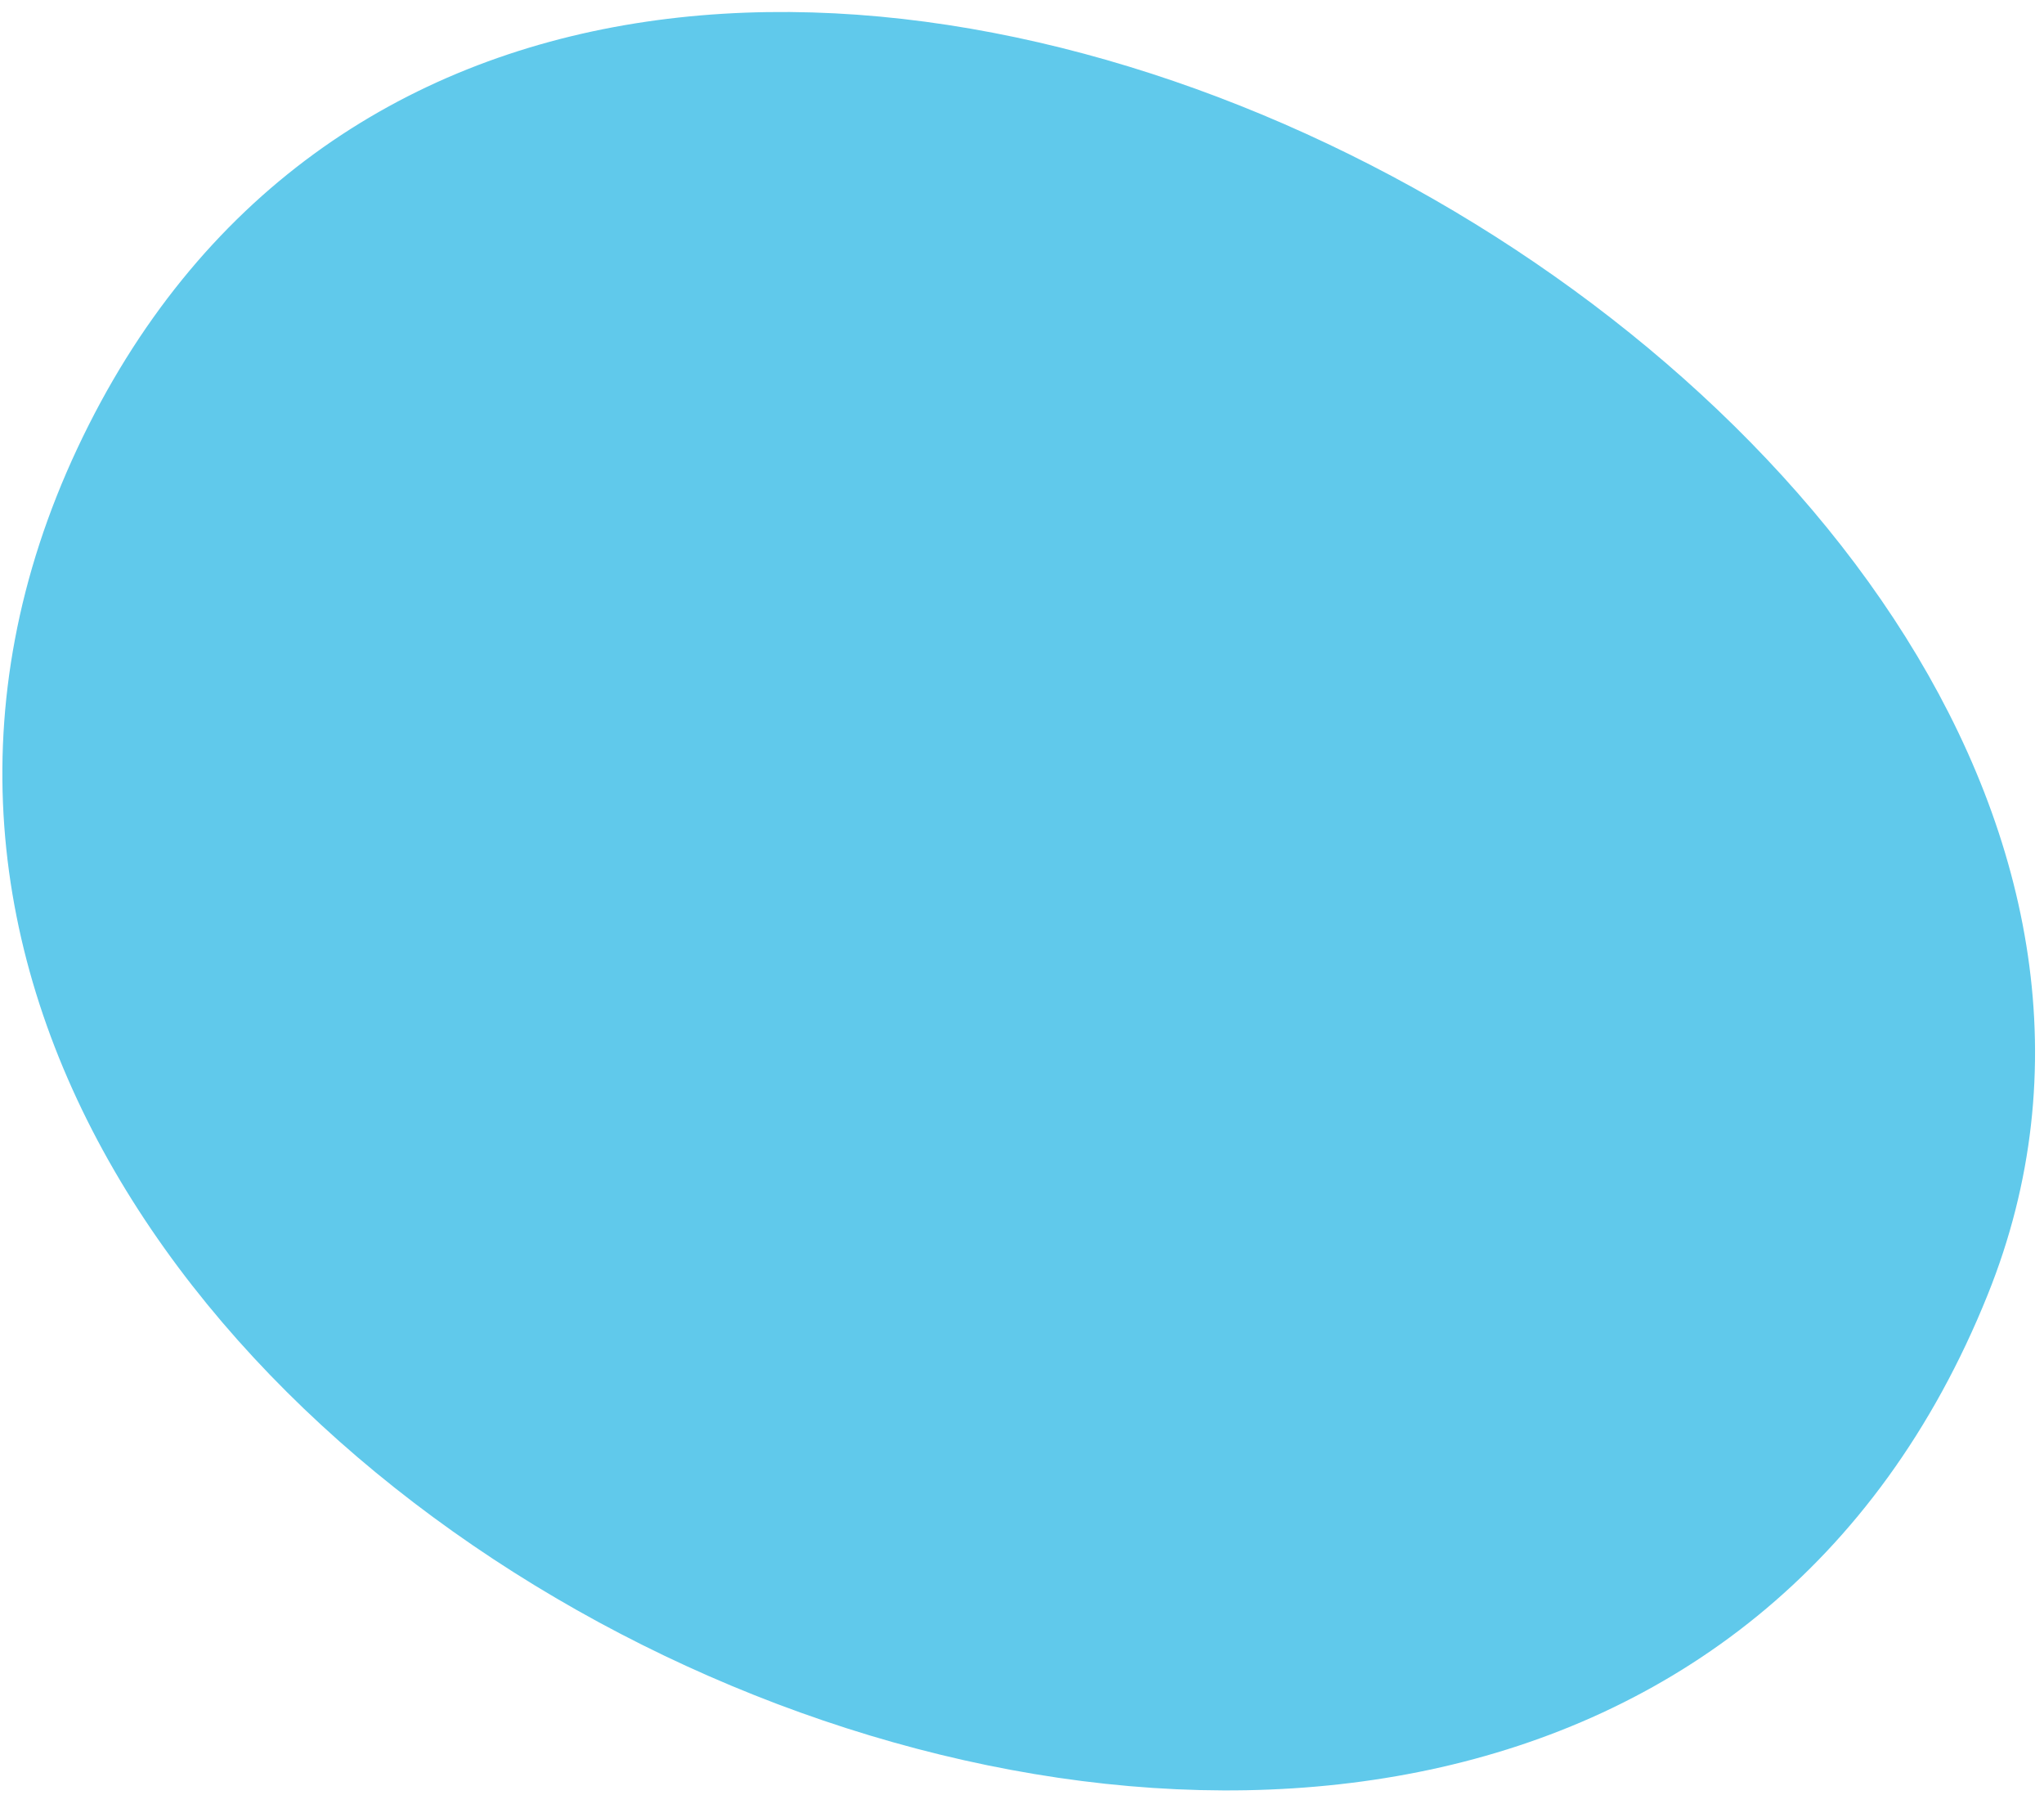 <svg width="164" height="144" viewBox="0 0 164 144" fill="none" xmlns="http://www.w3.org/2000/svg">
<path d="M156.407 102.628C122.724 186.354 -27.374 115.342 9.203 37.38C45.781 -40.581 183.761 34.815 156.407 102.628Z" fill="#60C9EB" stroke="#60C9EB" stroke-width="6.625"/>
</svg>
